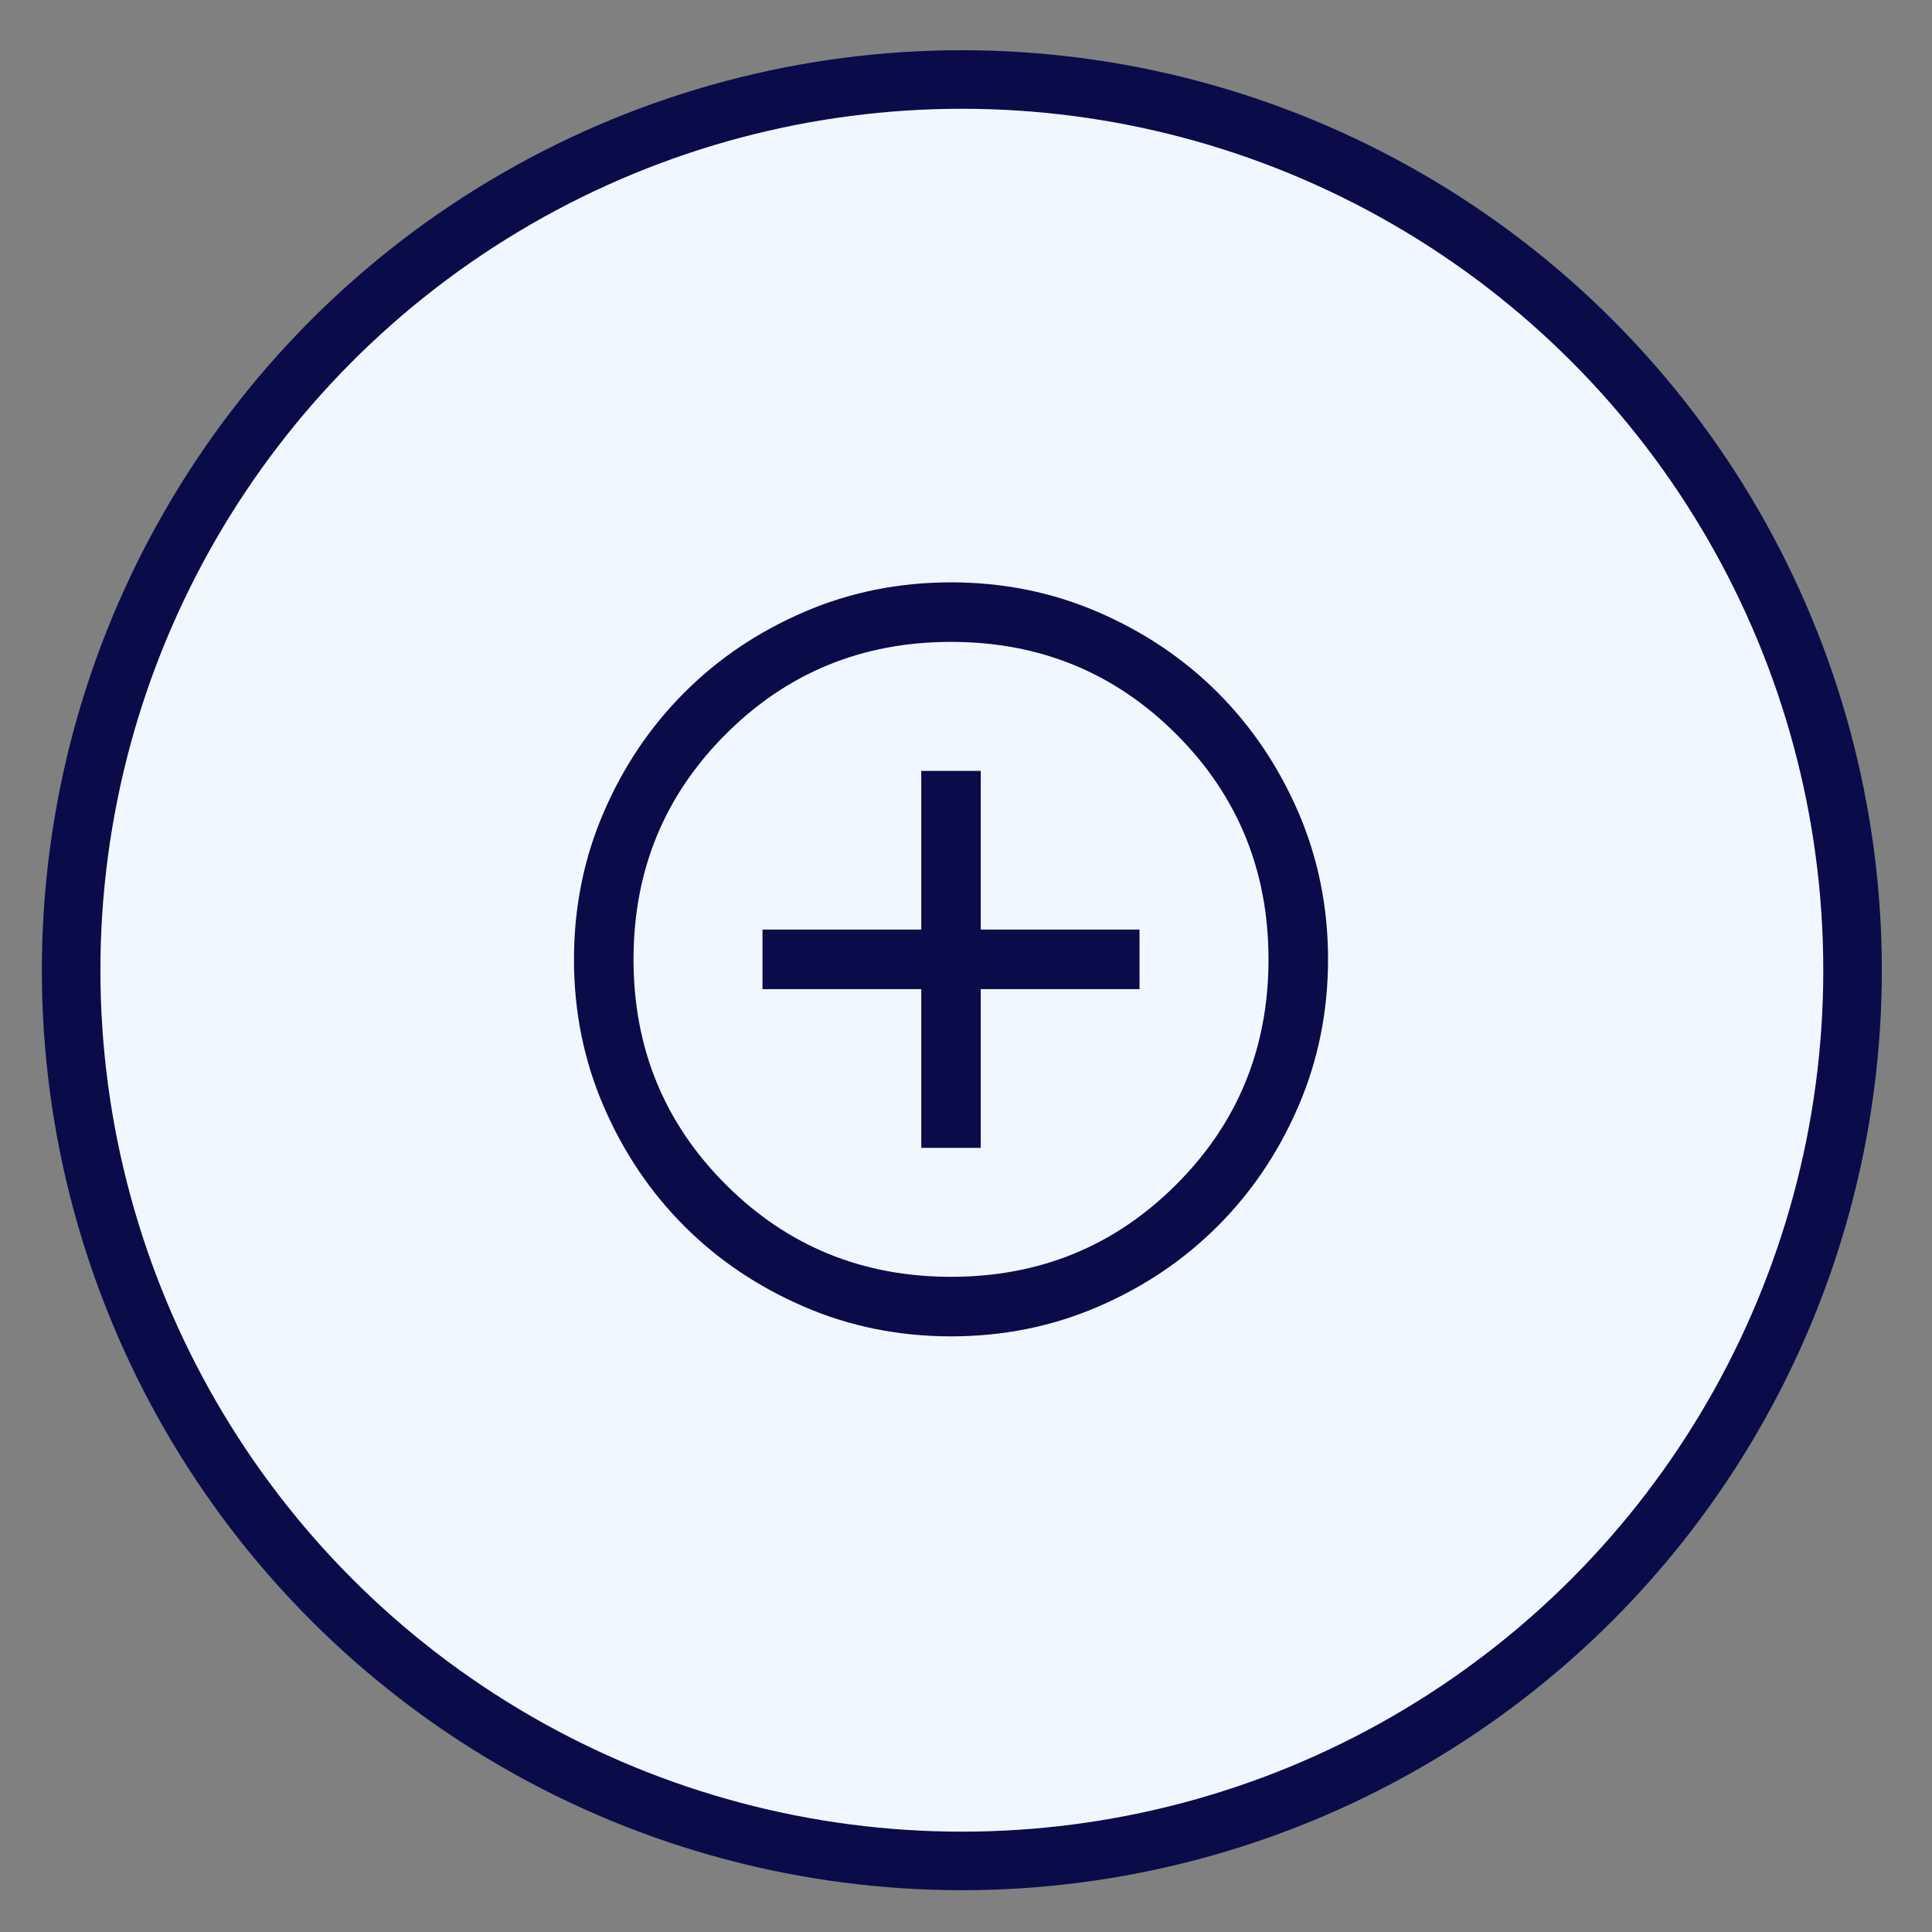 <svg width="33" height="33" viewBox="0 0 33 33" fill="none" xmlns="http://www.w3.org/2000/svg">
<rect x="0" y="0" width="33" height="33" fill="#808080" stroke="none"/>
<circle cx="16.429" cy="16.572" r="15.214" fill="#F1F7FF" stroke="#090C49"/>
<mask id="mask0_76_3416" style="mask-type:alpha" maskUnits="userSpaceOnUse" x="8" y="8" width="17" height="17">
<rect x="8.109" y="8.252" width="16.269" height="16.269" fill="#090C49"/>
</mask>
<g mask="url(#mask0_76_3416)">
<path d="M15.736 19.606H16.752V16.895H19.464V15.878H16.752V13.167H15.736V15.878H13.024V16.895H15.736V19.606ZM16.245 22.826C15.354 22.826 14.517 22.657 13.733 22.319C12.95 21.981 12.268 21.523 11.688 20.943C11.109 20.363 10.65 19.682 10.312 18.899C9.973 18.115 9.804 17.278 9.804 16.388C9.804 15.497 9.973 14.66 10.311 13.876C10.649 13.092 11.108 12.411 11.688 11.831C12.267 11.251 12.948 10.792 13.732 10.454C14.515 10.116 15.352 9.947 16.243 9.947C17.134 9.947 17.971 10.116 18.754 10.454C19.538 10.792 20.22 11.251 20.8 11.83C21.379 12.41 21.838 13.091 22.177 13.874C22.515 14.658 22.684 15.495 22.684 16.385C22.684 17.276 22.515 18.113 22.177 18.897C21.839 19.681 21.38 20.362 20.8 20.942C20.221 21.522 19.54 21.981 18.756 22.319C17.973 22.657 17.136 22.826 16.245 22.826ZM16.244 21.809C17.758 21.809 19.04 21.284 20.091 20.233C21.142 19.183 21.667 17.9 21.667 16.387C21.667 14.873 21.142 13.59 20.091 12.54C19.04 11.489 17.758 10.964 16.244 10.964C14.73 10.964 13.448 11.489 12.397 12.54C11.346 13.59 10.821 14.873 10.821 16.387C10.821 17.9 11.346 19.183 12.397 20.233C13.448 21.284 14.73 21.809 16.244 21.809Z" fill="#090C49"/>
</g>
</svg>
